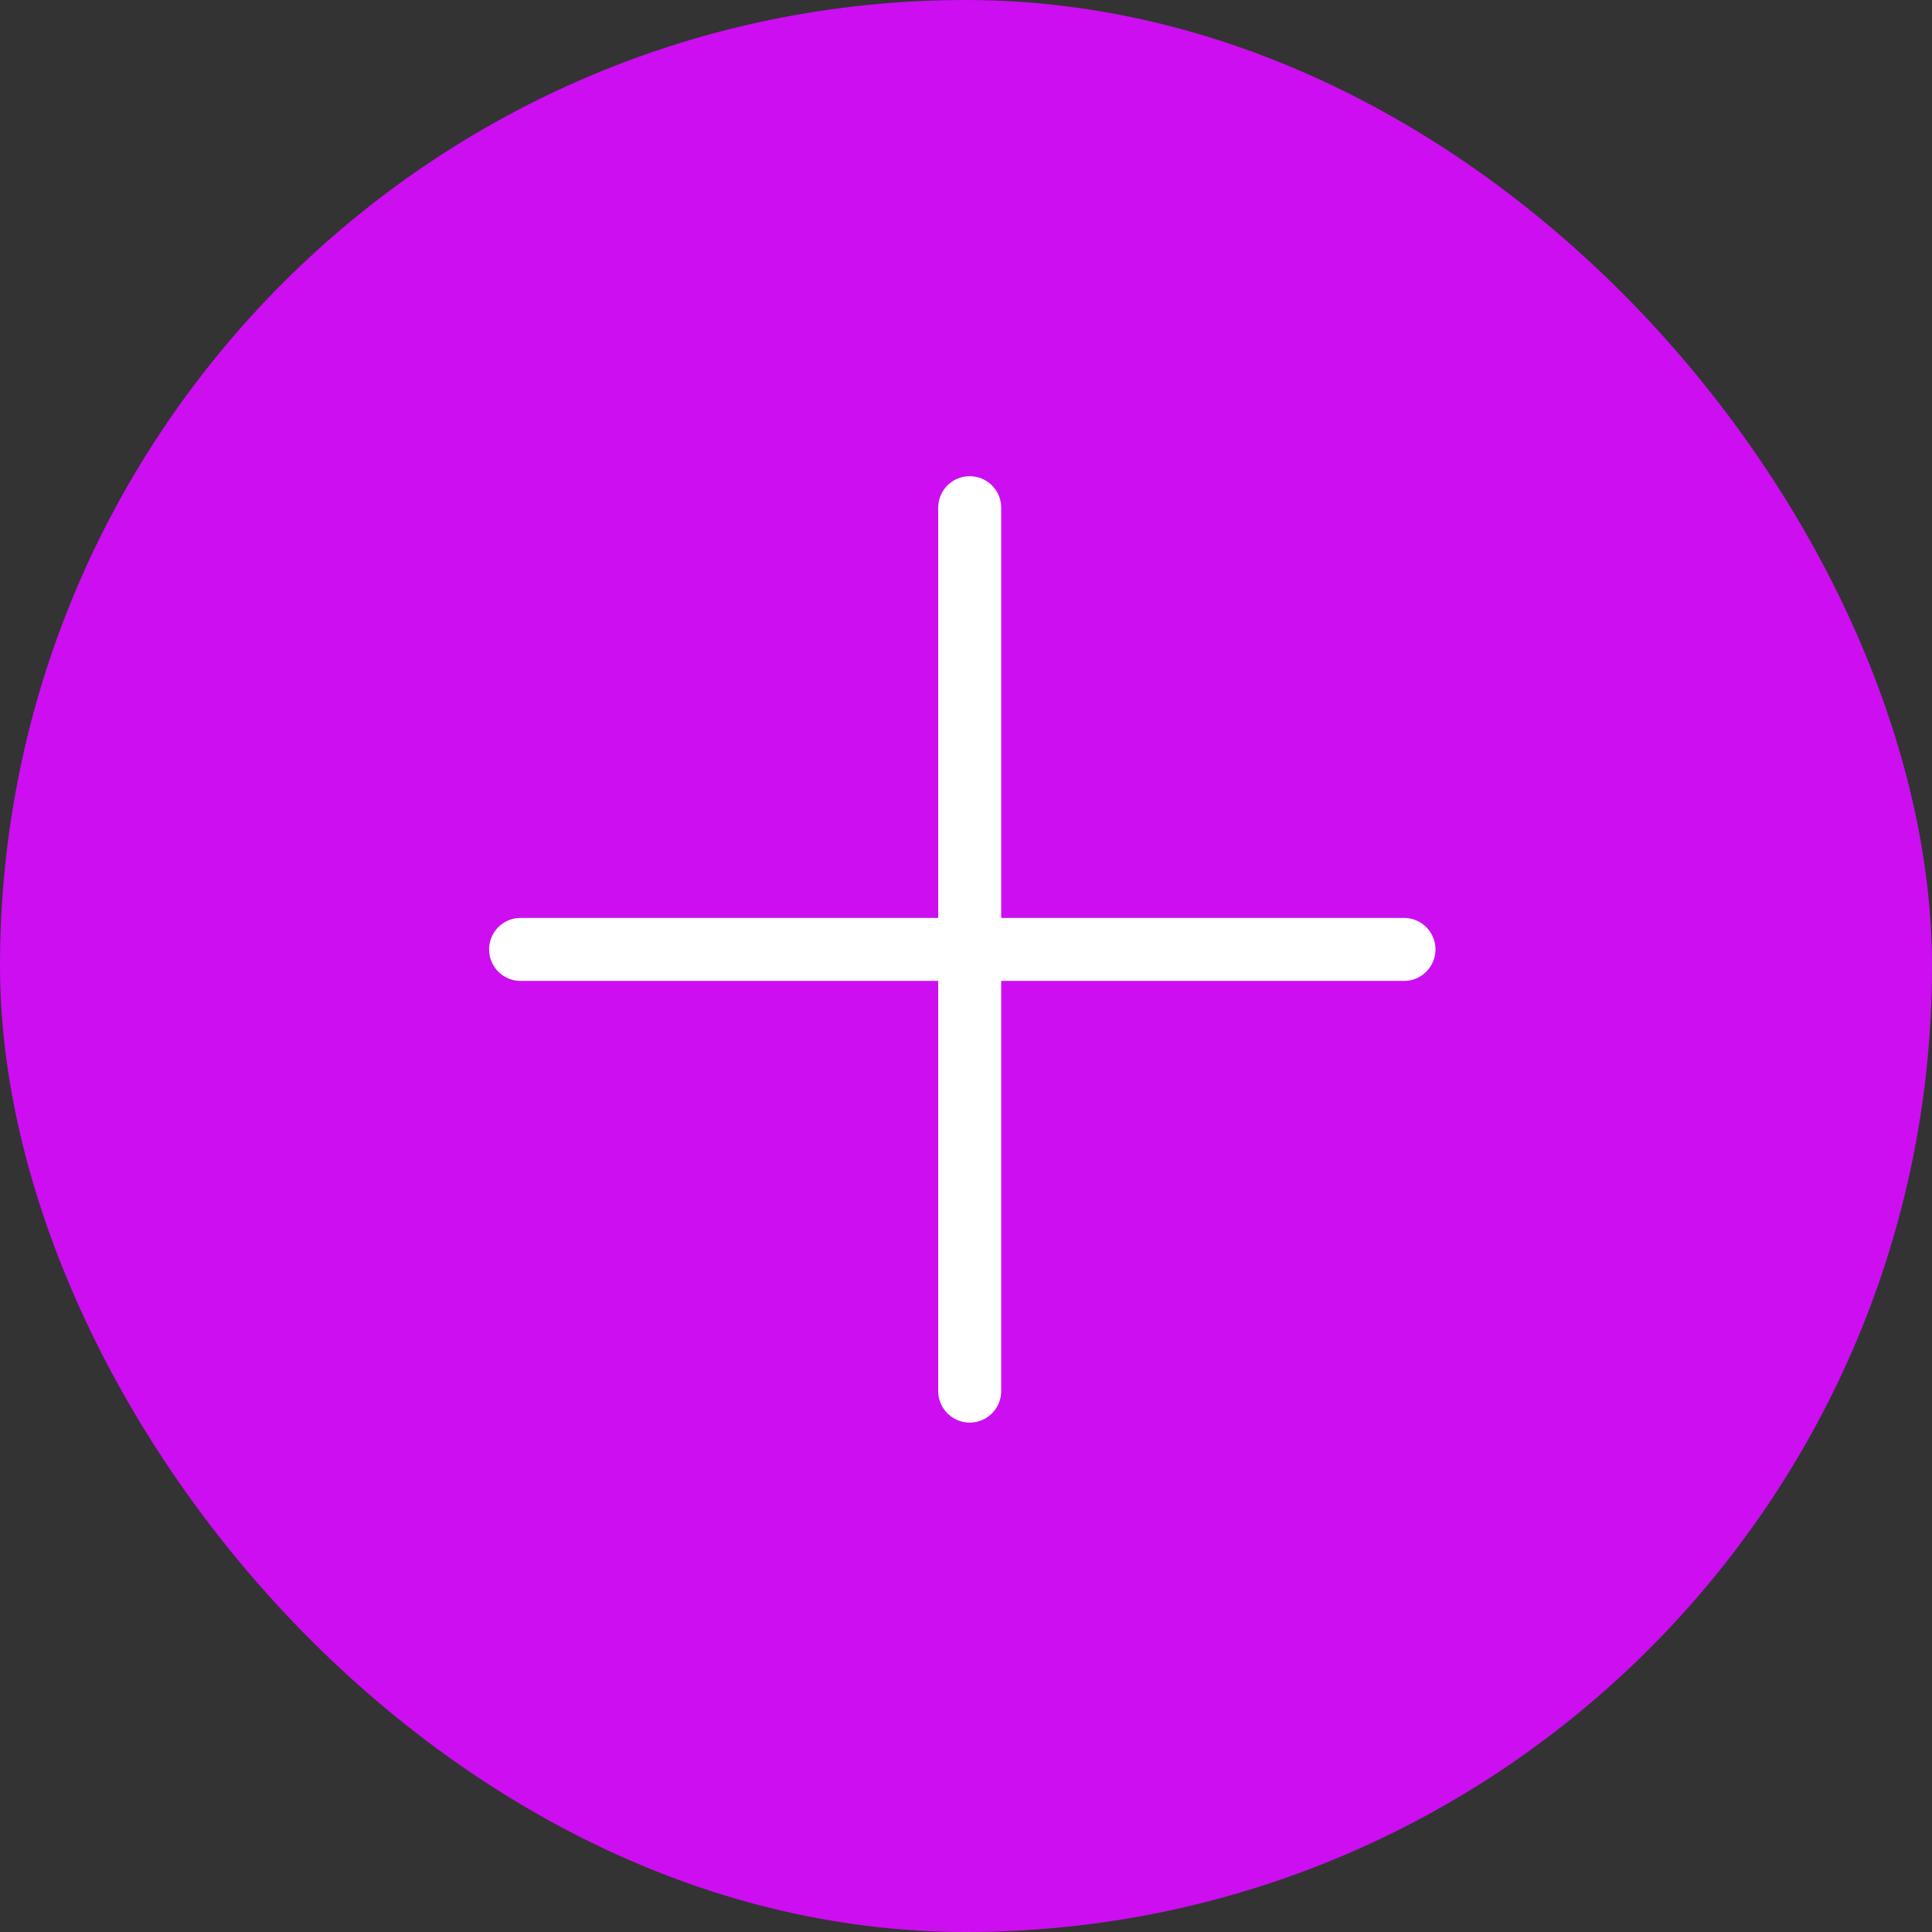 <svg width="46" height="46" viewBox="0 0 46 46" fill="none" xmlns="http://www.w3.org/2000/svg">
<rect x="0" y="0" width="46" height="46" fill="#333333" stroke="none"/>
<rect width="46" height="46" rx="23" fill="#CC0EF1"/>
<path d="M23.088 33.121L23.088 12.088" stroke="white" stroke-width="1.5" stroke-miterlimit="10" stroke-linecap="round" stroke-linejoin="round"/>
<path d="M33.428 22.605L12.395 22.605" stroke="white" stroke-width="1.5" stroke-miterlimit="10" stroke-linecap="round" stroke-linejoin="round"/>
</svg>
